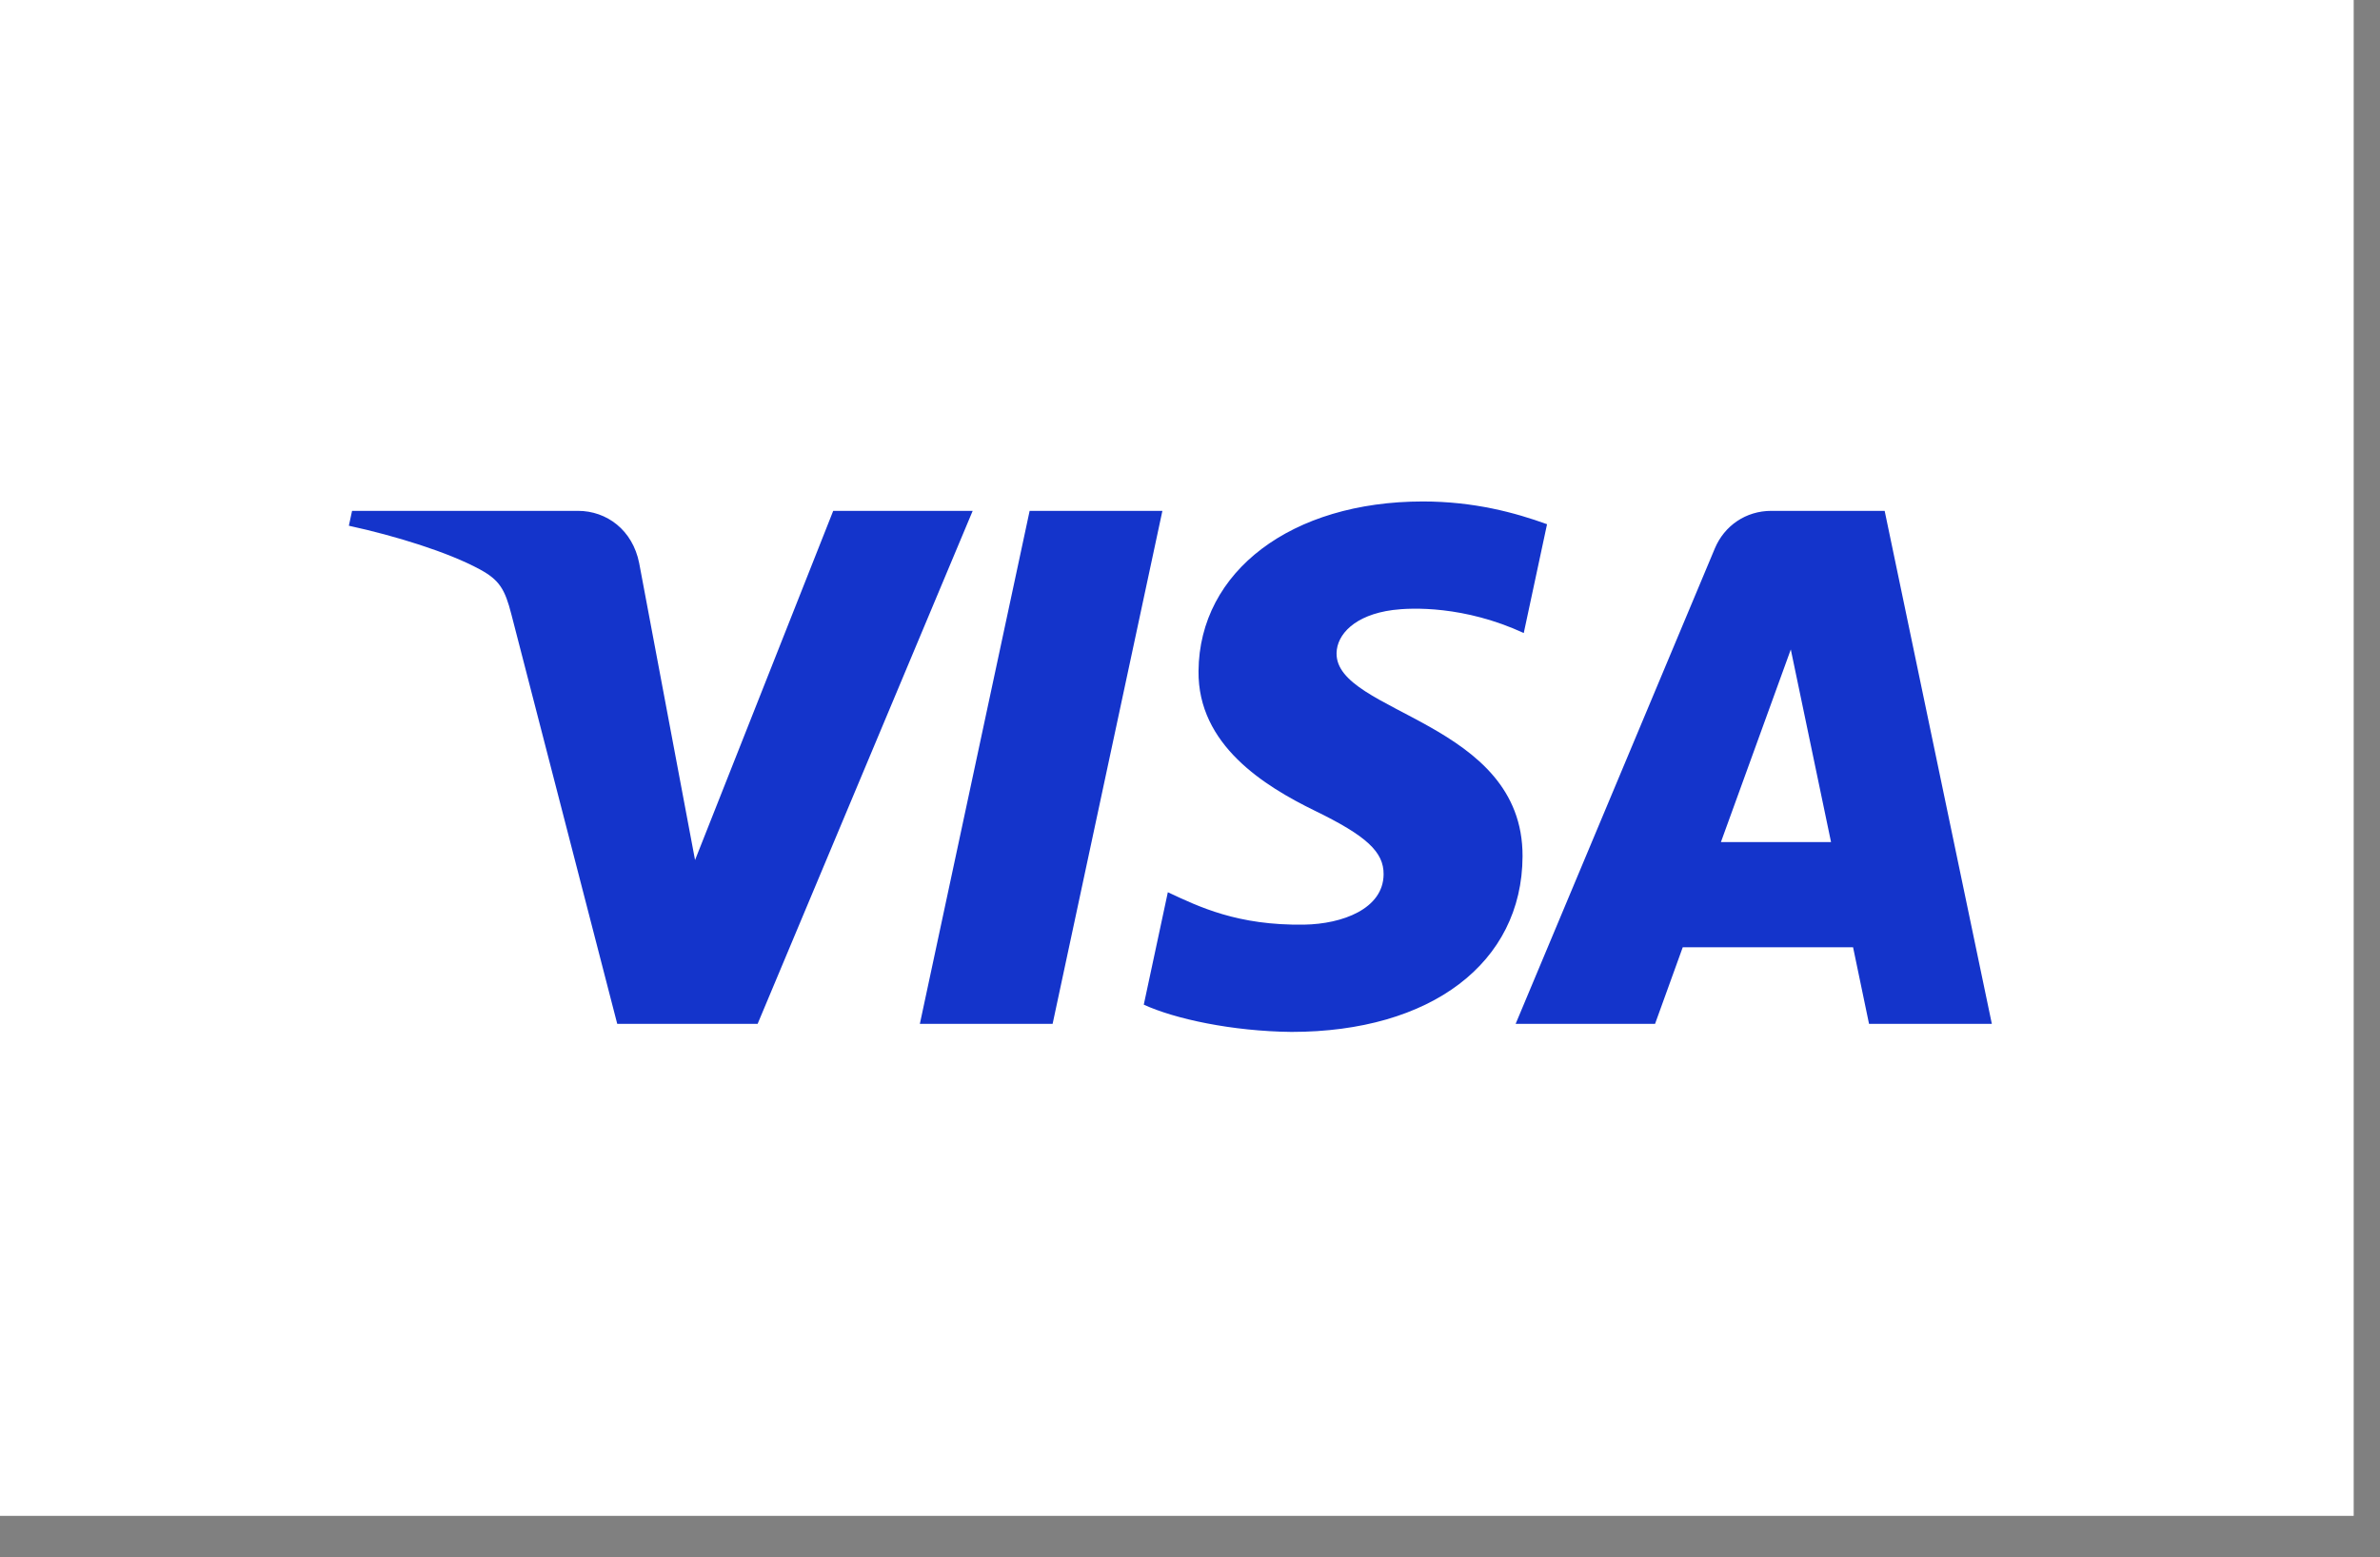 <svg width="55" height="36" viewBox="0 0 55 36" fill="none" xmlns="http://www.w3.org/2000/svg">
<rect x="0" y="0" width="55" height="36" fill="#808080" stroke="none"/>
<rect width="54.392" height="35.041" fill="white"/>
<path d="M26.862 11.809L24.325 23.668H21.257L23.794 11.809H26.862ZM39.769 19.466L41.384 15.013L42.314 19.466H39.769ZM43.192 23.668H46.03L43.553 11.809H40.934C40.346 11.809 39.849 12.151 39.628 12.679L35.025 23.668H38.247L38.887 21.897H42.823L43.192 23.668ZM35.185 19.796C35.198 16.666 30.857 16.494 30.887 15.095C30.896 14.669 31.302 14.217 32.188 14.101C32.628 14.044 33.839 14 35.213 14.633L35.751 12.118C35.013 11.85 34.063 11.592 32.881 11.592C29.849 11.592 27.715 13.204 27.697 15.512C27.678 17.22 29.221 18.172 30.383 18.74C31.578 19.321 31.98 19.694 31.974 20.213C31.967 21.009 31.021 21.36 30.139 21.374C28.596 21.398 27.701 20.958 26.988 20.625L26.432 23.224C27.148 23.553 28.471 23.839 29.844 23.854C33.066 23.854 35.175 22.261 35.185 19.796ZM22.478 11.809L17.508 23.668H14.264L11.818 14.204C11.67 13.621 11.54 13.407 11.089 13.162C10.352 12.762 9.134 12.386 8.062 12.153L8.136 11.809H13.356C14.021 11.809 14.62 12.252 14.771 13.018L16.062 19.881L19.255 11.809H22.478Z" fill="#1434CB"/>
</svg>
